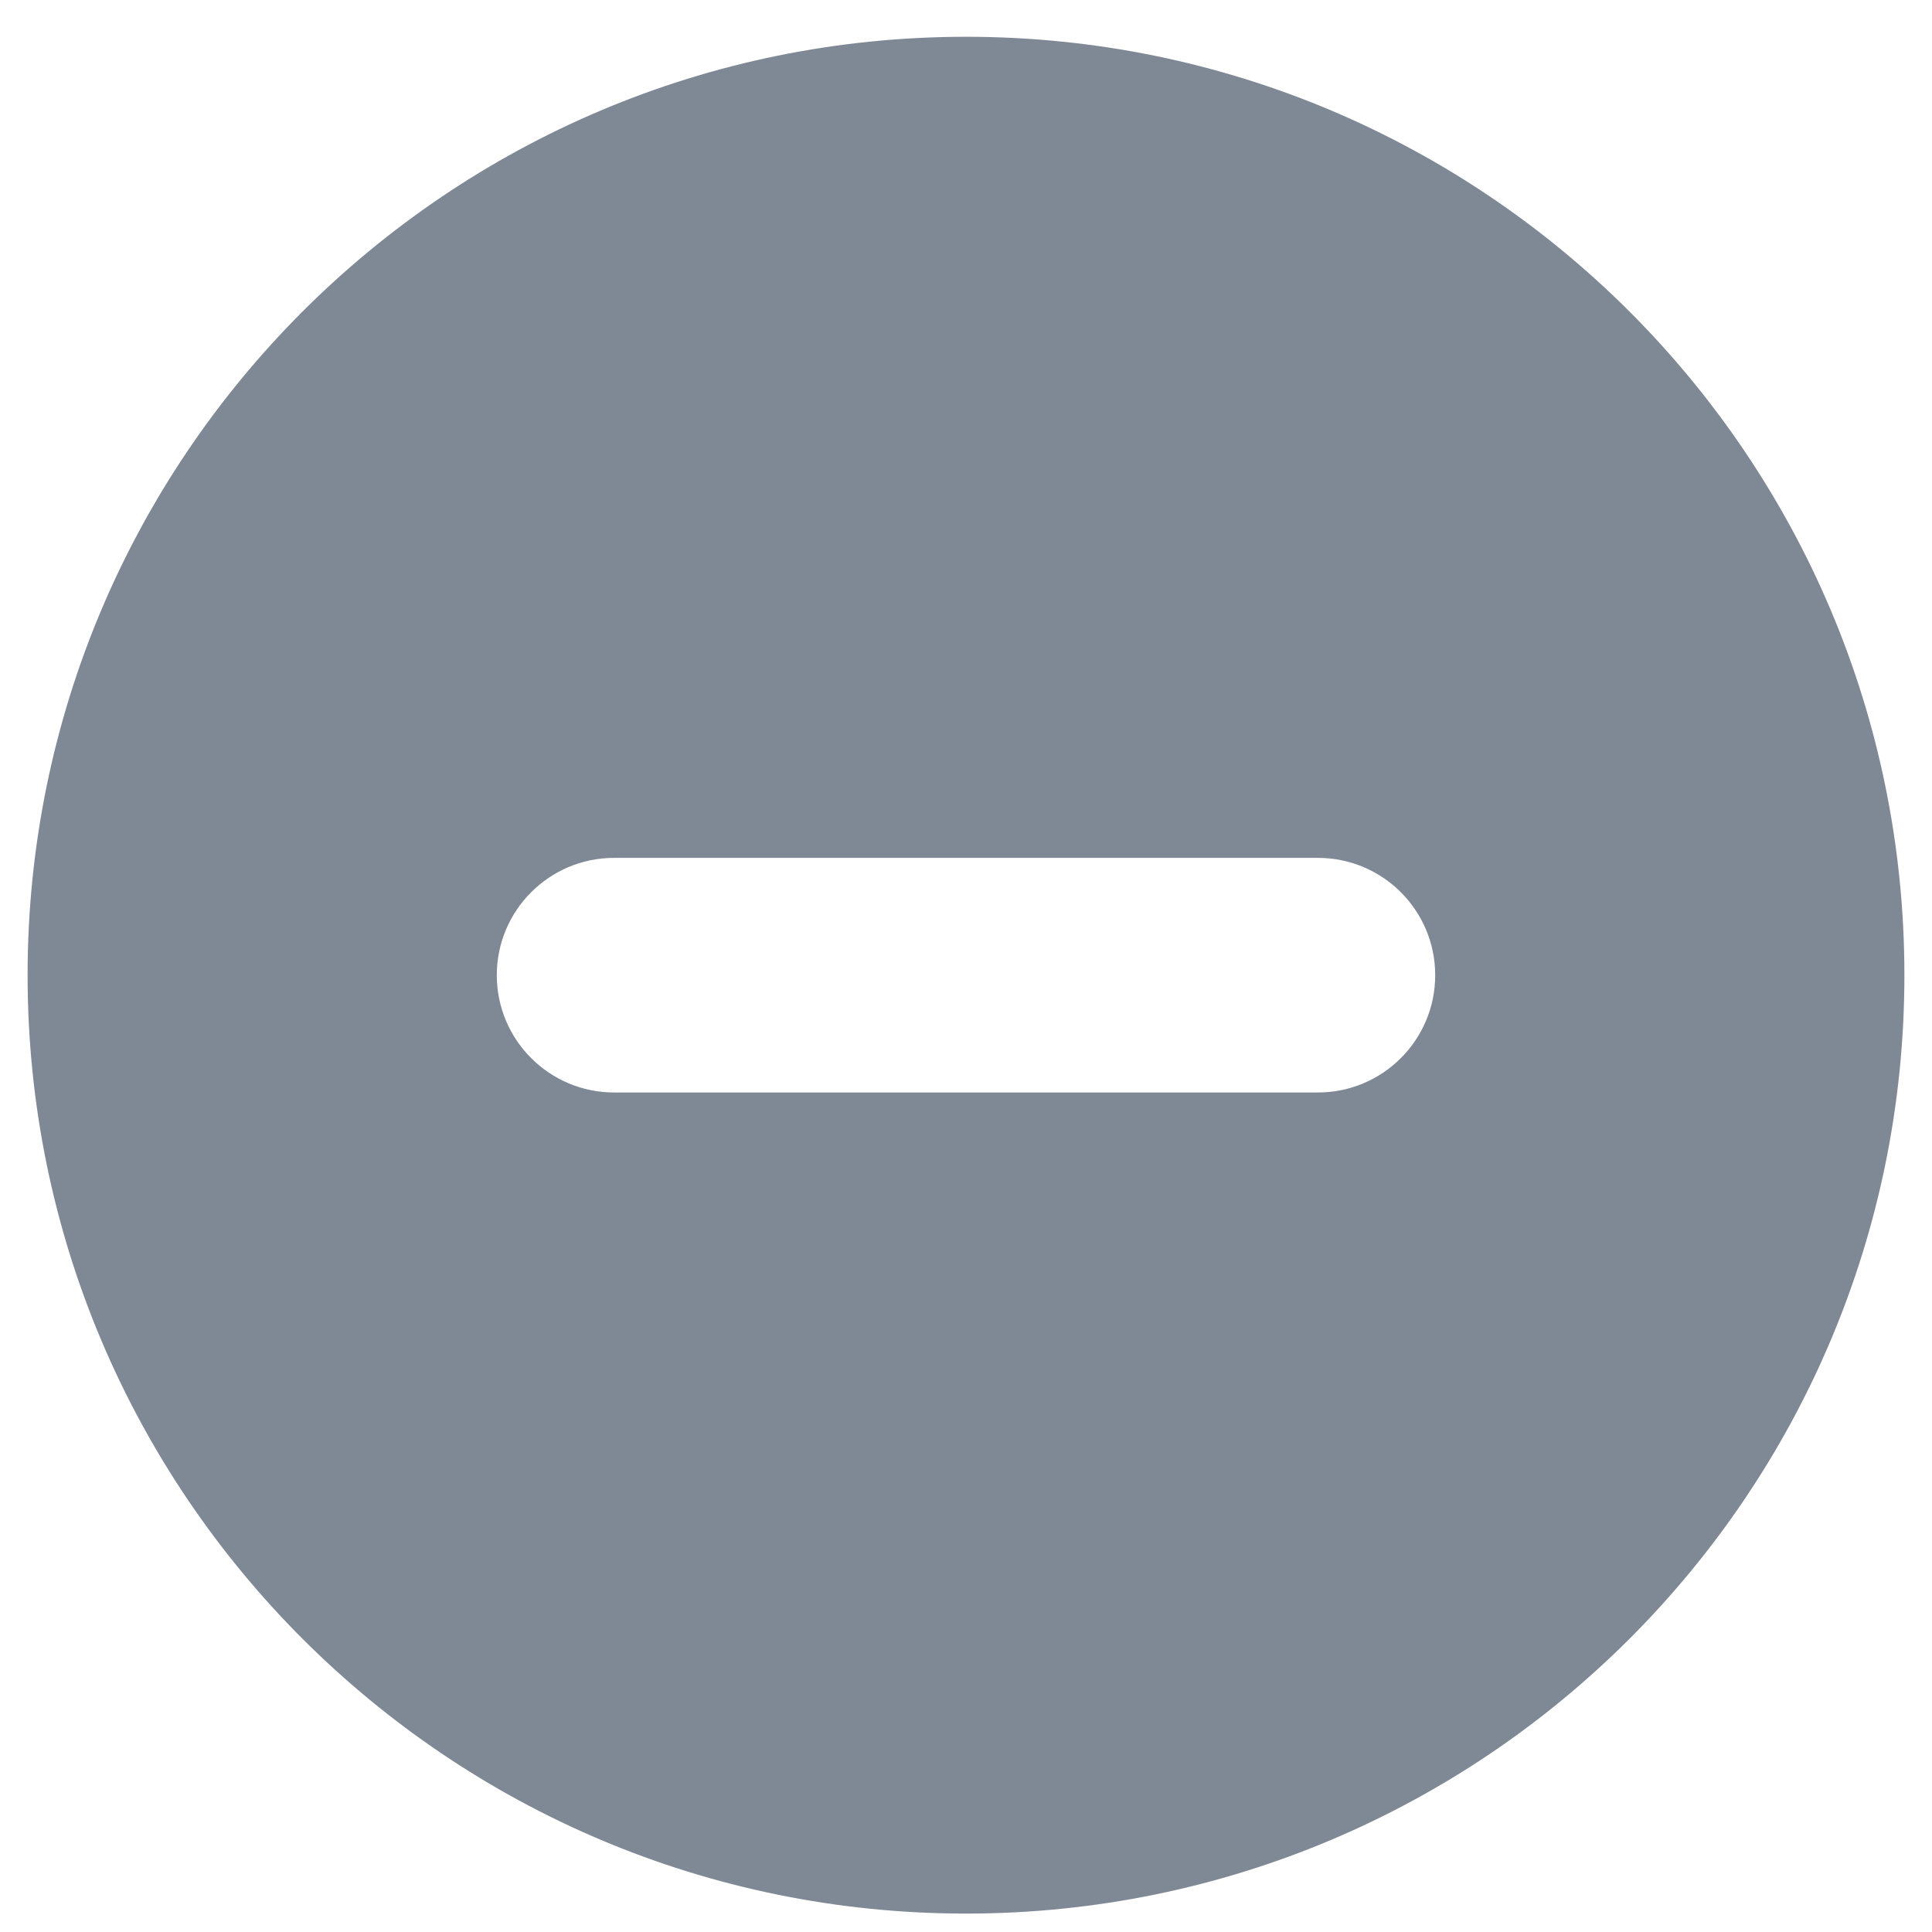 <svg width="28" height="28" viewBox="0 0 28 28" fill="none" xmlns="http://www.w3.org/2000/svg">
<path fill-rule="evenodd" clip-rule="evenodd" d="M14 27.733C21.512 27.733 27.6 21.644 27.6 14.133C27.6 6.622 21.512 0.533 14 0.533C6.489 0.533 0.4 6.622 0.4 14.133C0.4 21.644 6.489 27.733 14 27.733ZM8.9 12.433C7.962 12.433 7.2 13.194 7.2 14.133C7.2 15.072 7.962 15.833 8.9 15.833H19.1C20.039 15.833 20.8 15.072 20.8 14.133C20.8 13.194 20.039 12.433 19.1 12.433H8.9Z" fill="#7F8995"/>
</svg>
